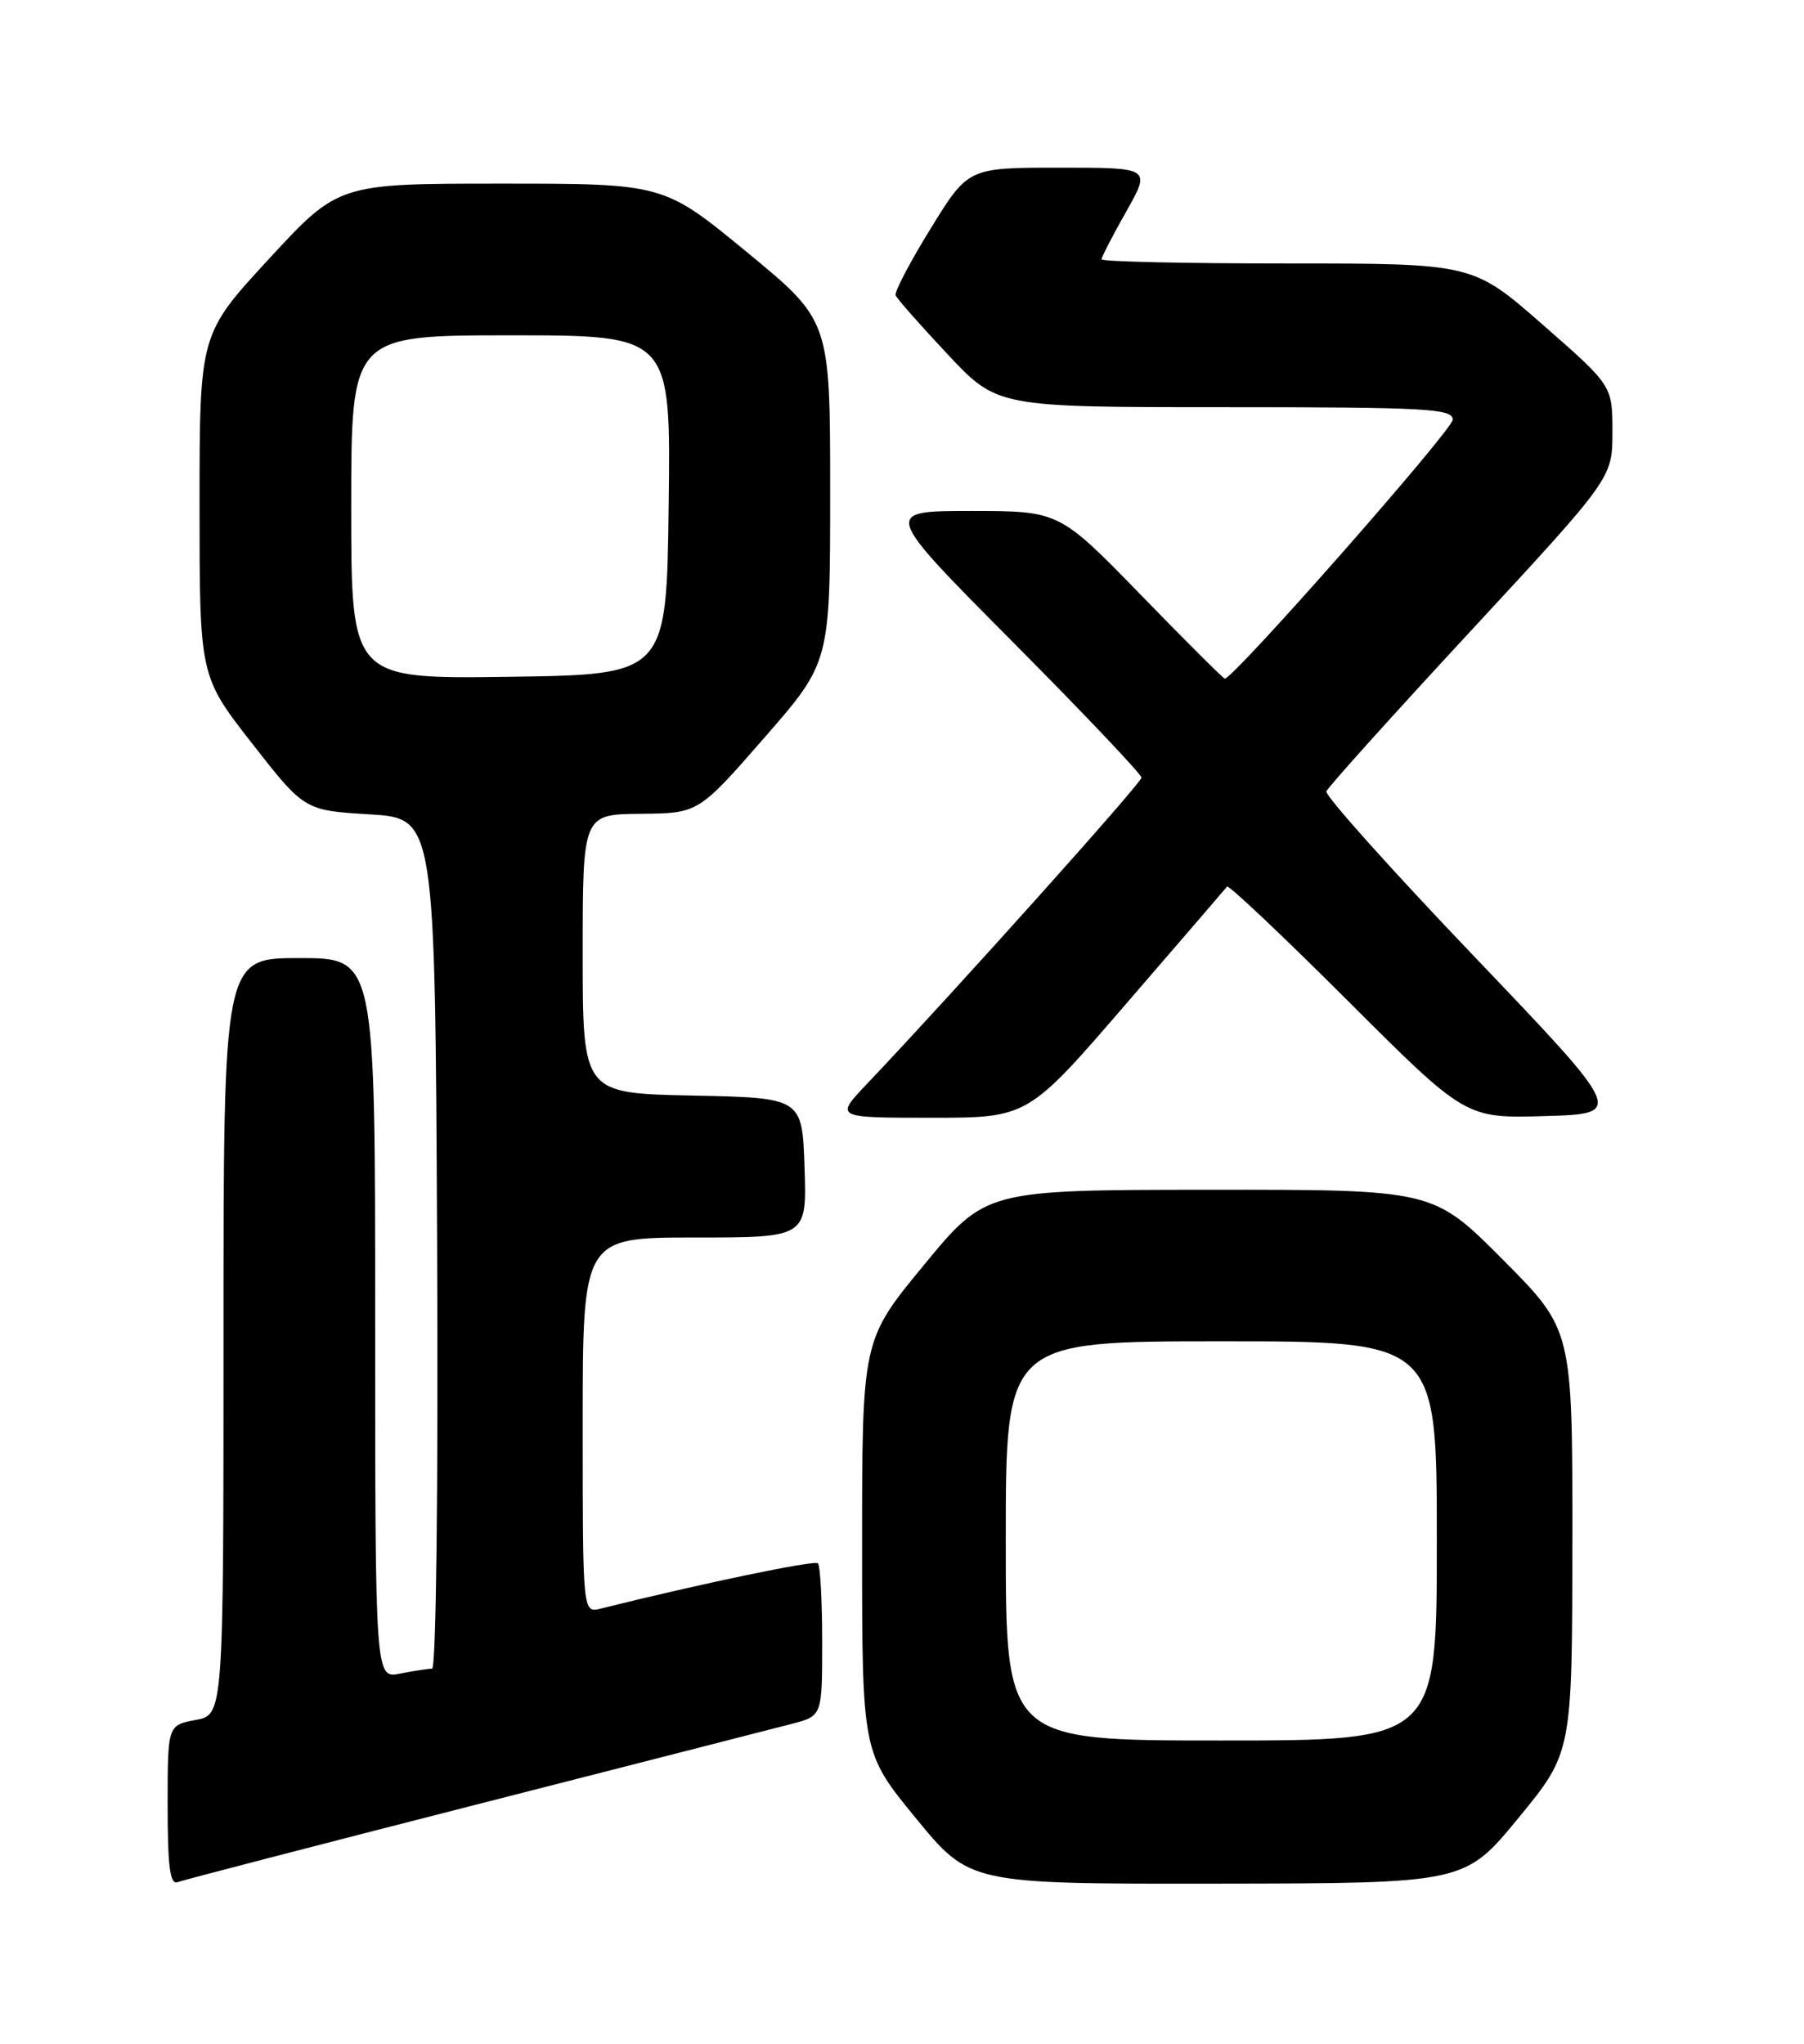 <?xml version="1.0" encoding="UTF-8" standalone="no"?>
<!DOCTYPE svg PUBLIC "-//W3C//DTD SVG 1.1//EN" "http://www.w3.org/Graphics/SVG/1.1/DTD/svg11.dtd" >
<svg xmlns="http://www.w3.org/2000/svg" xmlns:xlink="http://www.w3.org/1999/xlink" version="1.1" viewBox="0 0 226 256">
 <g >
 <path fill="currentColor"
d=" M 59.50 226.07 C 79.30 221.01 97.19 216.44 99.25 215.90 C 103.00 214.92 103.00 214.92 103.00 205.63 C 103.00 200.52 102.76 196.10 102.47 195.81 C 102.05 195.38 87.94 198.32 75.25 201.48 C 73.00 202.04 73.00 202.04 73.00 178.52 C 73.00 155.00 73.00 155.00 87.04 155.00 C 101.08 155.00 101.08 155.00 100.79 146.25 C 100.50 137.50 100.50 137.50 86.75 137.22 C 73.00 136.94 73.00 136.94 73.00 119.47 C 73.00 102.00 73.00 102.00 80.25 101.93 C 87.50 101.86 87.50 101.86 95.75 92.41 C 104.00 82.96 104.00 82.96 104.00 61.56 C 104.00 40.16 104.00 40.16 93.57 31.58 C 83.14 23.00 83.14 23.00 62.77 23.00 C 42.40 23.00 42.40 23.00 33.70 32.42 C 25.00 41.85 25.00 41.85 25.00 63.27 C 25.00 84.68 25.00 84.68 31.56 93.09 C 38.13 101.50 38.13 101.50 46.31 102.00 C 54.50 102.50 54.50 102.50 54.76 155.75 C 54.91 186.11 54.64 209.00 54.13 209.00 C 53.65 209.00 51.84 209.28 50.13 209.62 C 47.00 210.25 47.00 210.25 47.00 165.12 C 47.00 120.00 47.00 120.00 37.50 120.00 C 28.00 120.00 28.00 120.00 28.00 167.39 C 28.00 214.78 28.00 214.78 24.50 215.43 C 21.00 216.09 21.00 216.09 21.00 226.15 C 21.00 233.79 21.30 236.10 22.25 235.74 C 22.94 235.48 39.70 231.13 59.50 226.07 Z  M 190.23 227.70 C 196.96 219.50 196.96 219.50 196.98 193.02 C 197.00 166.54 197.00 166.54 188.27 157.77 C 179.54 149.00 179.54 149.00 151.52 149.02 C 123.50 149.04 123.50 149.04 115.75 158.44 C 108.00 167.84 108.00 167.84 108.00 193.68 C 108.00 219.52 108.00 219.52 114.75 227.75 C 121.50 235.97 121.50 235.97 152.50 235.93 C 183.50 235.89 183.50 235.89 190.23 227.70 Z  M 141.06 125.75 C 147.83 117.91 153.52 111.30 153.72 111.05 C 153.91 110.80 160.72 117.23 168.84 125.34 C 183.60 140.08 183.60 140.08 193.55 139.79 C 203.50 139.50 203.50 139.50 184.66 119.77 C 174.30 108.93 165.97 99.63 166.16 99.12 C 166.35 98.61 174.49 89.56 184.25 79.03 C 202.00 59.86 202.00 59.86 202.00 54.09 C 202.00 48.31 202.00 48.31 193.26 40.66 C 184.51 33.00 184.51 33.00 161.26 33.00 C 148.46 33.00 138.00 32.77 138.00 32.48 C 138.00 32.20 139.39 29.50 141.10 26.48 C 144.19 21.00 144.19 21.00 132.74 21.00 C 121.29 21.00 121.29 21.00 116.60 28.61 C 114.02 32.79 112.04 36.56 112.20 36.99 C 112.37 37.41 115.30 40.74 118.72 44.38 C 124.93 51.00 124.93 51.00 153.47 51.00 C 178.67 51.00 182.00 51.18 182.00 52.56 C 182.00 53.82 154.55 85.00 153.44 85.00 C 153.27 85.00 148.52 80.28 142.91 74.50 C 132.69 64.00 132.69 64.00 121.63 64.00 C 110.58 64.00 110.58 64.00 126.79 80.32 C 135.71 89.29 143.00 96.98 143.00 97.40 C 143.00 98.07 119.55 124.23 108.62 135.75 C 104.58 140.00 104.58 140.00 116.67 140.00 C 128.76 140.00 128.76 140.00 141.06 125.75 Z  M 44.00 63.52 C 44.00 42.00 44.00 42.00 64.02 42.00 C 84.04 42.00 84.04 42.00 83.77 63.25 C 83.50 84.50 83.50 84.50 63.75 84.77 C 44.00 85.04 44.00 85.04 44.00 63.52 Z  M 126.00 193.00 C 126.00 168.00 126.00 168.00 153.00 168.00 C 180.00 168.00 180.00 168.00 180.00 193.00 C 180.00 218.00 180.00 218.00 153.00 218.00 C 126.00 218.00 126.00 218.00 126.00 193.00 Z "/>
</g>
</svg>